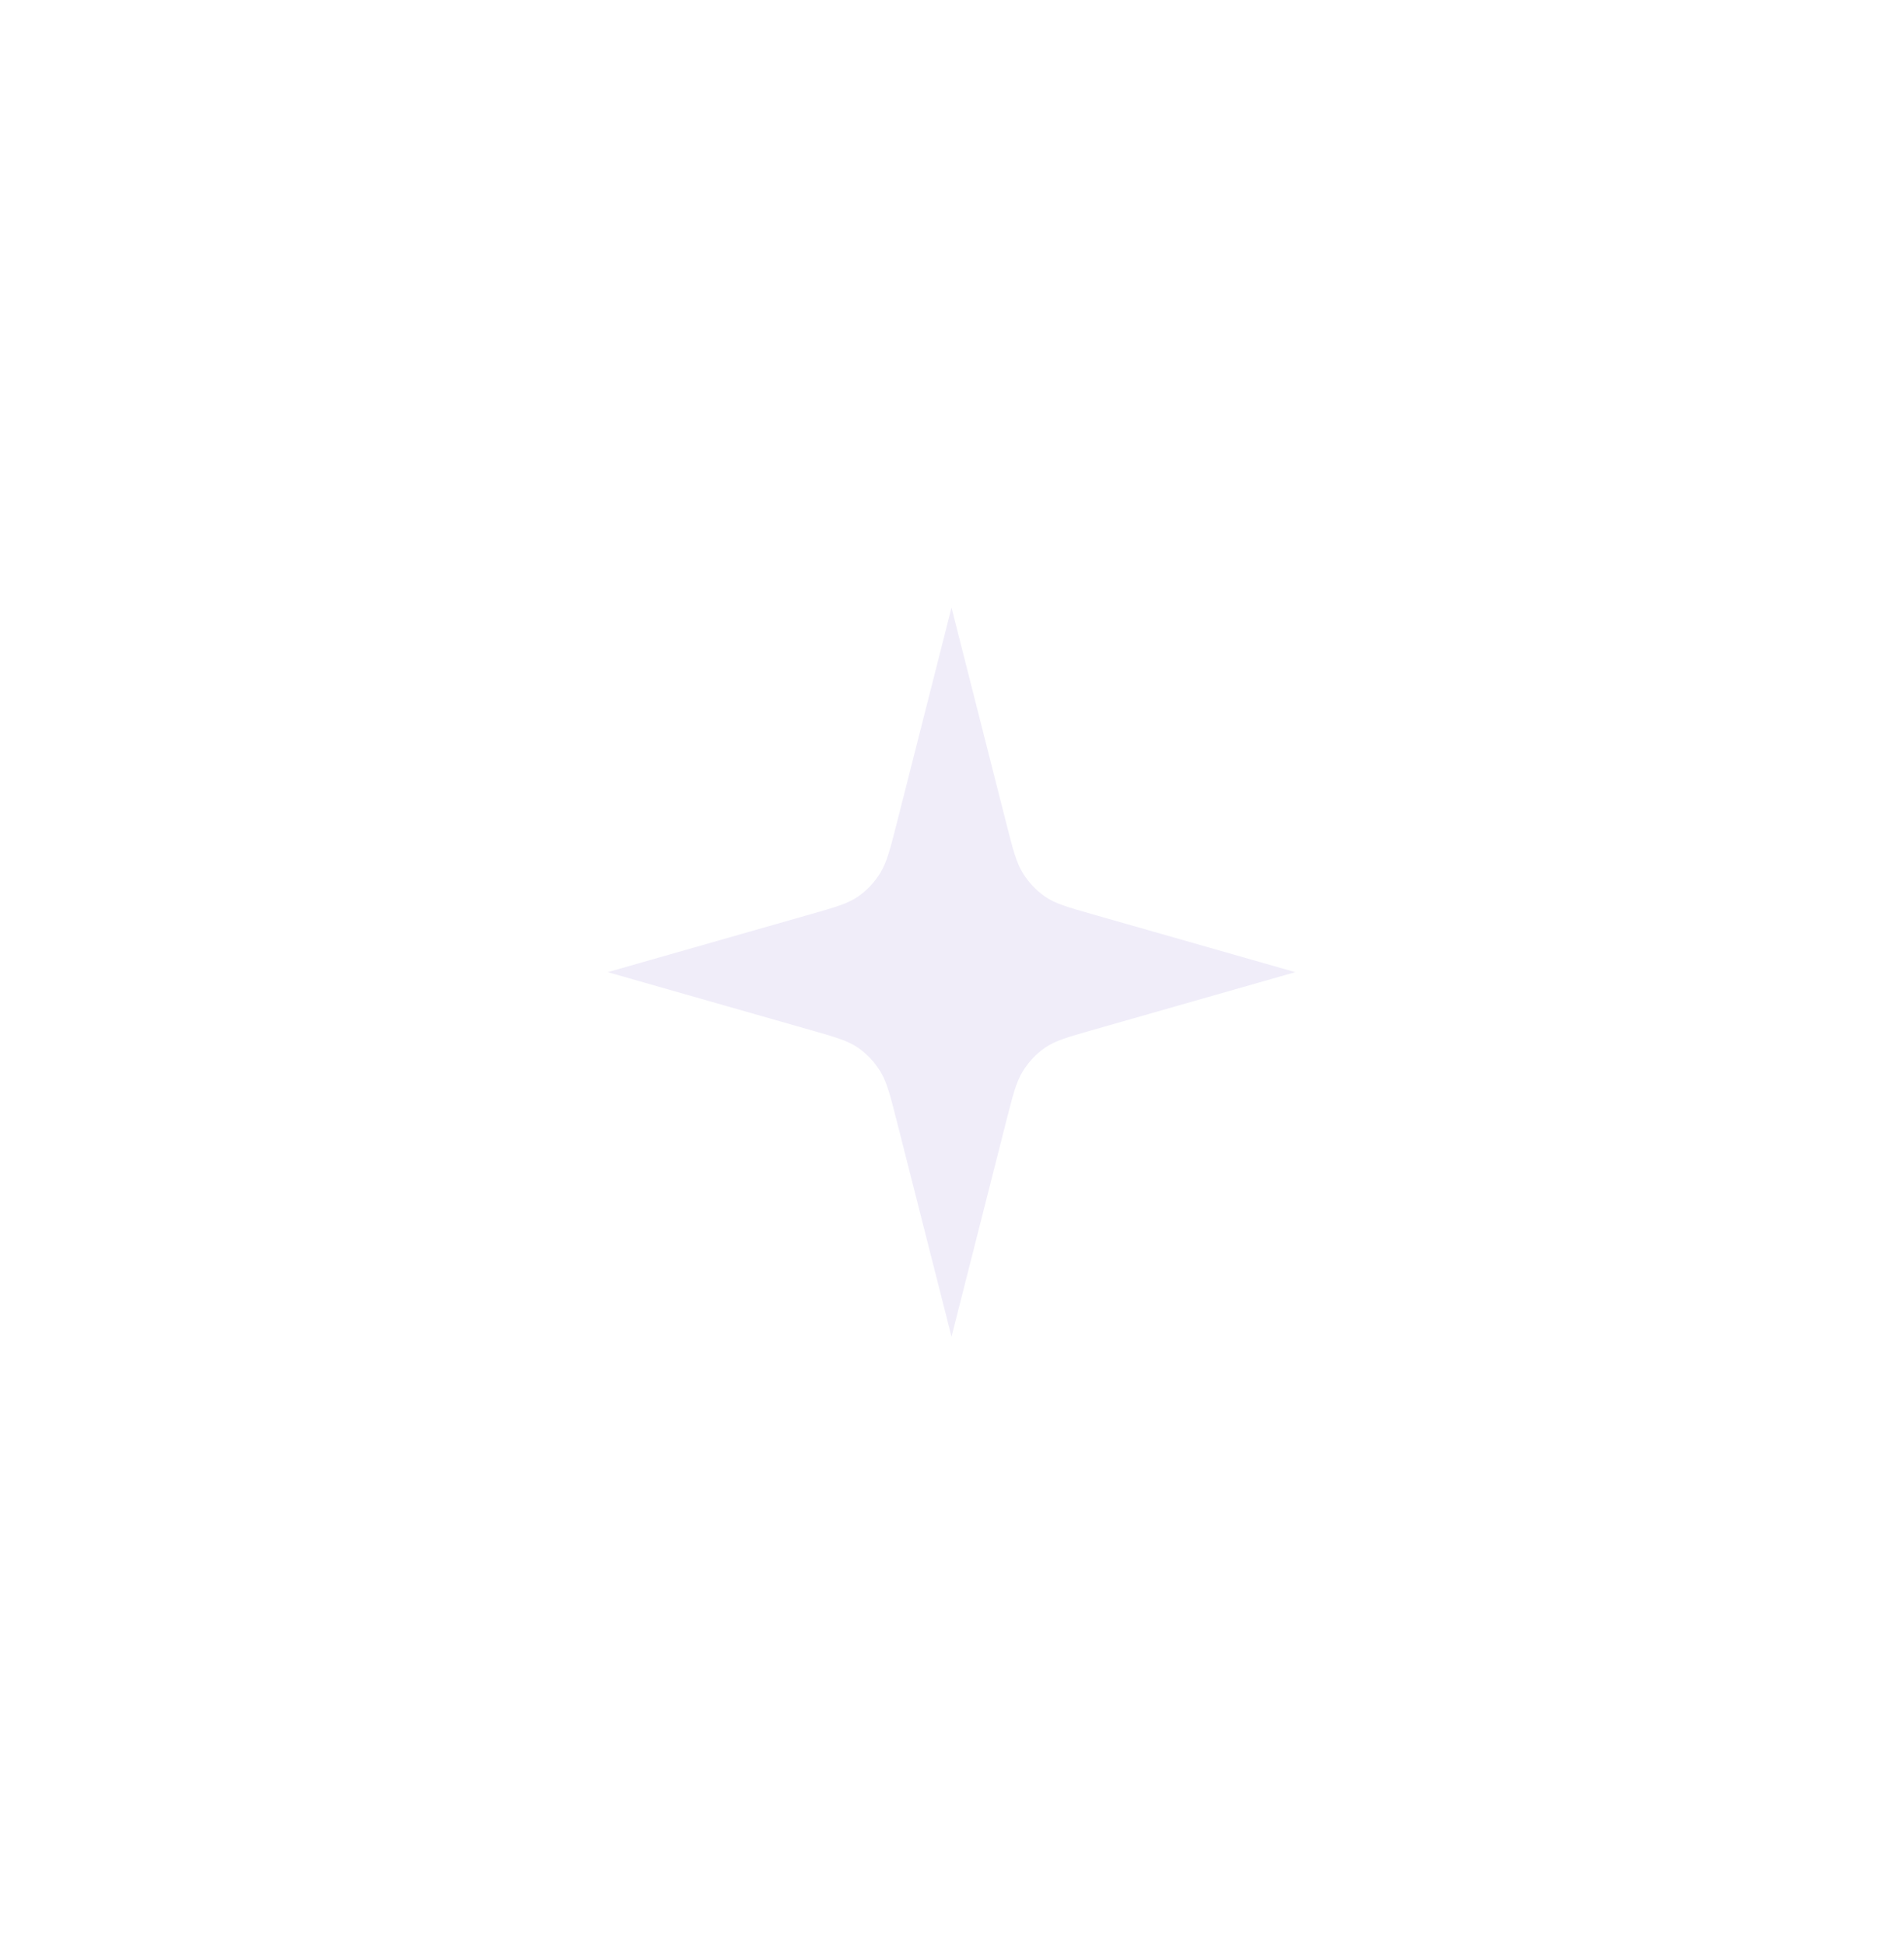 <svg width="94" height="96" viewBox="0 0 94 96" fill="none" xmlns="http://www.w3.org/2000/svg">
<g filter="url(#filter0_d_335_647)">
<path d="M43.972 27L41.275 37.624C40.946 38.92 40.781 39.568 40.457 40.098C40.169 40.567 39.792 40.967 39.35 41.272C38.85 41.616 38.239 41.791 37.017 42.14L27 45L37.017 47.86C38.239 48.209 38.85 48.384 39.35 48.728C39.792 49.033 40.169 49.433 40.457 49.902C40.781 50.432 40.946 51.08 41.275 52.376L43.972 63L46.669 52.376C46.998 51.08 47.163 50.432 47.487 49.902C47.775 49.433 48.152 49.033 48.594 48.728C49.093 48.384 49.705 48.209 50.927 47.86L60.943 45L50.927 42.14C49.705 41.791 49.093 41.616 48.594 41.272C48.152 40.967 47.775 40.567 47.487 40.098C47.163 39.568 46.998 38.92 46.669 37.624L43.972 27Z" fill="#F0EDF9"/>
</g>
<defs>
<filter id="filter0_d_335_647" x="0.118" y="0.118" width="93.714" height="95.771" filterUnits="userSpaceOnUse" color-interpolation-filters="sRGB">
<feFlood flood-opacity="0" result="BackgroundImageFix"/>
<feColorMatrix in="SourceAlpha" type="matrix" values="0 0 0 0 0 0 0 0 0 0 0 0 0 0 0 0 0 0 127 0" result="hardAlpha"/>
<feOffset dx="3.004" dy="3.004"/>
<feGaussianBlur stdDeviation="14.943"/>
<feComposite in2="hardAlpha" operator="out"/>
<feColorMatrix type="matrix" values="0 0 0 0 0.616 0 0 0 0 0.565 0 0 0 0 0.784 0 0 0 1 0"/>
<feBlend mode="normal" in2="BackgroundImageFix" result="effect1_dropShadow_335_647"/>
<feBlend mode="normal" in="SourceGraphic" in2="effect1_dropShadow_335_647" result="shape"/>
</filter>
</defs>
</svg>
